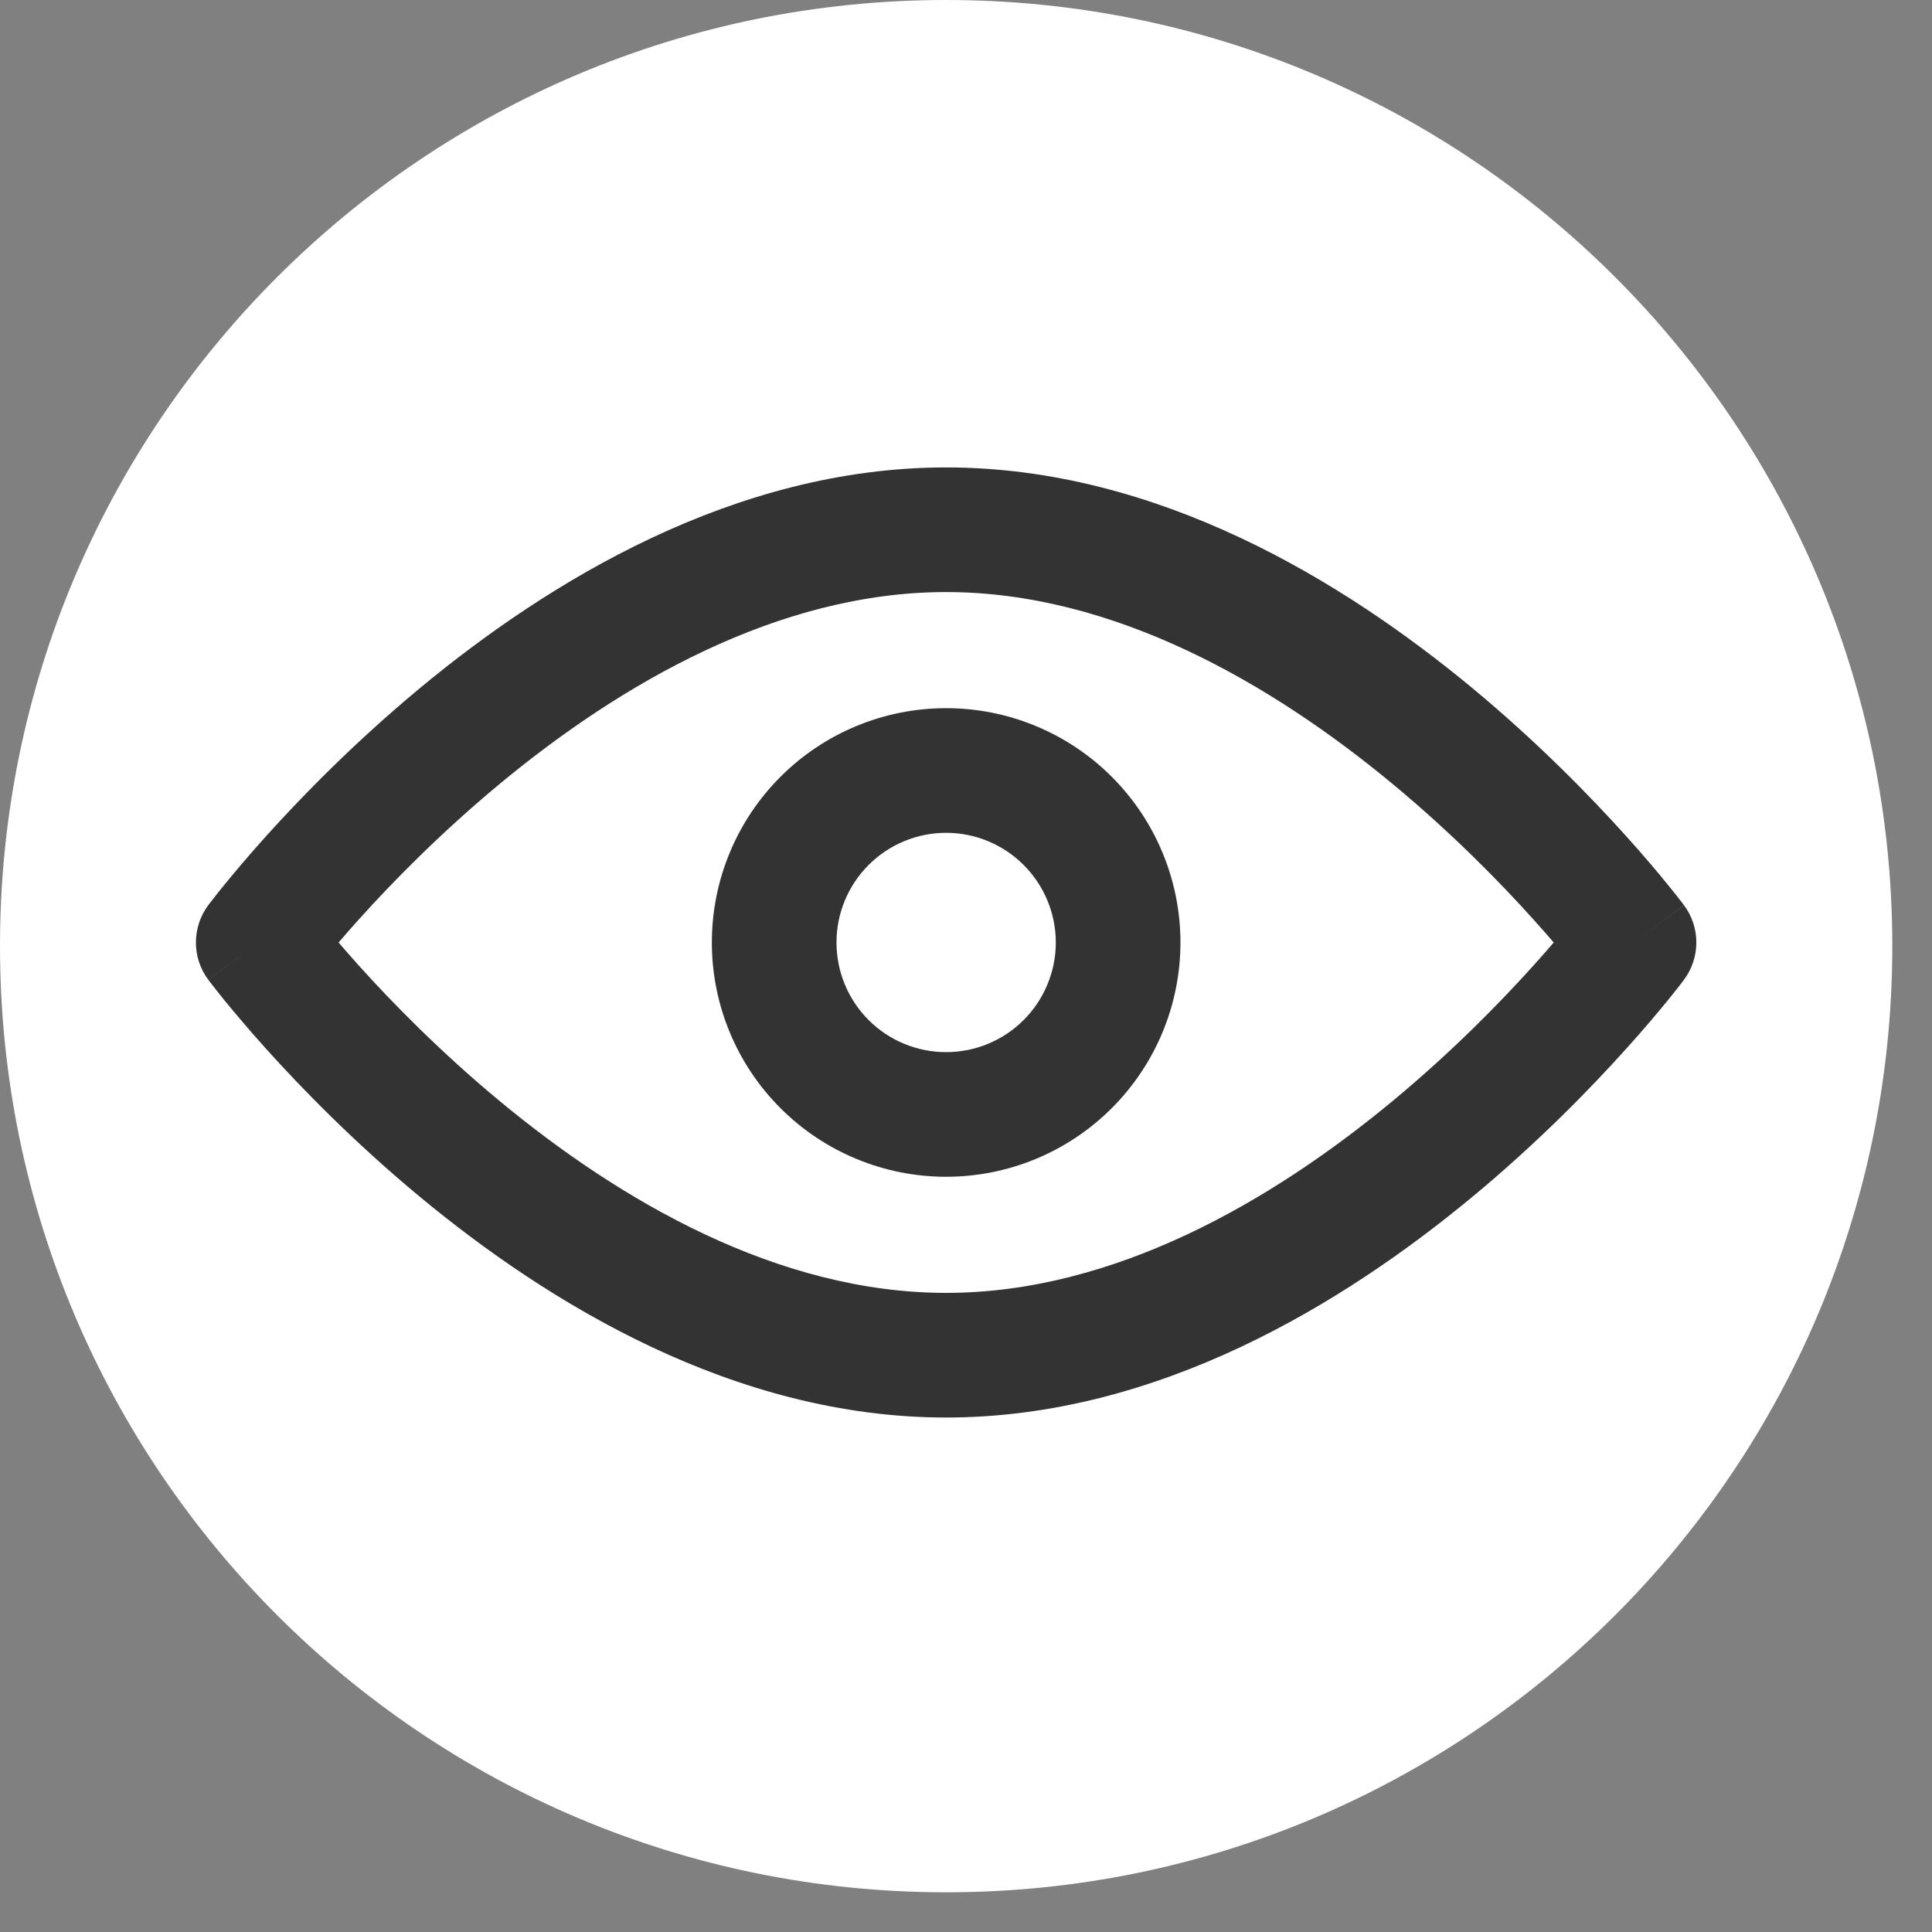 <svg width="31" height="31" viewBox="0 0 31 31" fill="none" xmlns="http://www.w3.org/2000/svg">
<rect x="0" y="0" width="31" height="31" fill="#808080" stroke="none"/>
<path d="M15.181 30.363C23.566 30.363 30.363 23.566 30.363 15.181C30.363 6.797 23.566 0 15.181 0C6.797 0 0 6.797 0 15.181C0 23.566 6.797 30.363 15.181 30.363Z" fill="white"/>
<path fill-rule="evenodd" clip-rule="evenodd" d="M6.738 11.041C8.8 9.332 11.785 7.5 15.181 7.5C18.578 7.5 21.563 9.332 23.625 11.041C24.67 11.908 25.513 12.772 26.095 13.419C26.387 13.743 26.615 14.015 26.771 14.208C26.85 14.304 26.91 14.381 26.952 14.435C26.973 14.462 26.989 14.483 27.001 14.498L27.014 14.516L27.018 14.522L27.02 14.523C27.02 14.524 27.021 14.525 26.219 15.123C27.021 15.721 27.02 15.721 27.02 15.721L27.018 15.724L27.014 15.729L27.001 15.747C26.989 15.762 26.973 15.784 26.952 15.811C26.91 15.864 26.85 15.941 26.771 16.038C26.615 16.23 26.387 16.502 26.095 16.826C25.513 17.474 24.67 18.338 23.625 19.204C21.563 20.913 18.578 22.745 15.181 22.745C11.785 22.745 8.8 20.913 6.738 19.204C5.693 18.338 4.85 17.474 4.267 16.826C3.976 16.502 3.748 16.23 3.591 16.038C3.513 15.941 3.452 15.864 3.411 15.811C3.39 15.784 3.373 15.762 3.362 15.747L3.348 15.729L3.344 15.724L3.343 15.722C3.343 15.722 3.342 15.721 4.143 15.123C3.342 14.525 3.342 14.524 3.342 14.524L3.344 14.522L3.348 14.516L3.362 14.498C3.373 14.483 3.39 14.462 3.411 14.435C3.452 14.381 3.513 14.304 3.591 14.208C3.748 14.015 3.976 13.743 4.267 13.419C4.85 12.772 5.693 11.908 6.738 11.041ZM4.143 15.123L3.342 14.524C3.078 14.879 3.077 15.366 3.342 15.721L4.143 15.123ZM5.433 15.123C5.527 15.233 5.635 15.356 5.754 15.489C6.289 16.083 7.062 16.875 8.014 17.664C9.947 19.267 12.481 20.745 15.181 20.745C17.881 20.745 20.415 19.267 22.348 17.664C23.3 16.875 24.074 16.083 24.608 15.489C24.728 15.356 24.835 15.233 24.93 15.123C24.835 15.012 24.728 14.89 24.608 14.757C24.074 14.162 23.3 13.371 22.348 12.581C20.415 10.979 17.881 9.5 15.181 9.5C12.481 9.5 9.947 10.979 8.014 12.581C7.062 13.371 6.289 14.162 5.754 14.757C5.635 14.89 5.527 15.012 5.433 15.123ZM26.219 15.123L27.02 15.721C27.285 15.367 27.285 14.879 27.021 14.525L26.219 15.123ZM25.418 15.721C25.418 15.722 25.418 15.722 25.418 15.721V15.721Z" fill="#333333"/>
<path fill-rule="evenodd" clip-rule="evenodd" d="M12.523 12.464C13.228 11.759 14.184 11.363 15.181 11.363C16.178 11.363 17.134 11.759 17.839 12.464C18.544 13.169 18.941 14.126 18.941 15.123C18.941 16.12 18.544 17.076 17.839 17.781C17.134 18.486 16.178 18.882 15.181 18.882C14.184 18.882 13.228 18.486 12.523 17.781C11.818 17.076 11.422 16.12 11.422 15.123C11.422 14.126 11.818 13.169 12.523 12.464ZM15.181 13.363C14.714 13.363 14.267 13.549 13.937 13.879C13.607 14.209 13.422 14.656 13.422 15.123C13.422 15.589 13.607 16.037 13.937 16.367C14.267 16.697 14.714 16.882 15.181 16.882C15.648 16.882 16.095 16.697 16.425 16.367C16.755 16.037 16.941 15.589 16.941 15.123C16.941 14.656 16.755 14.209 16.425 13.879C16.095 13.549 15.648 13.363 15.181 13.363Z" fill="#333333"/>
</svg>
